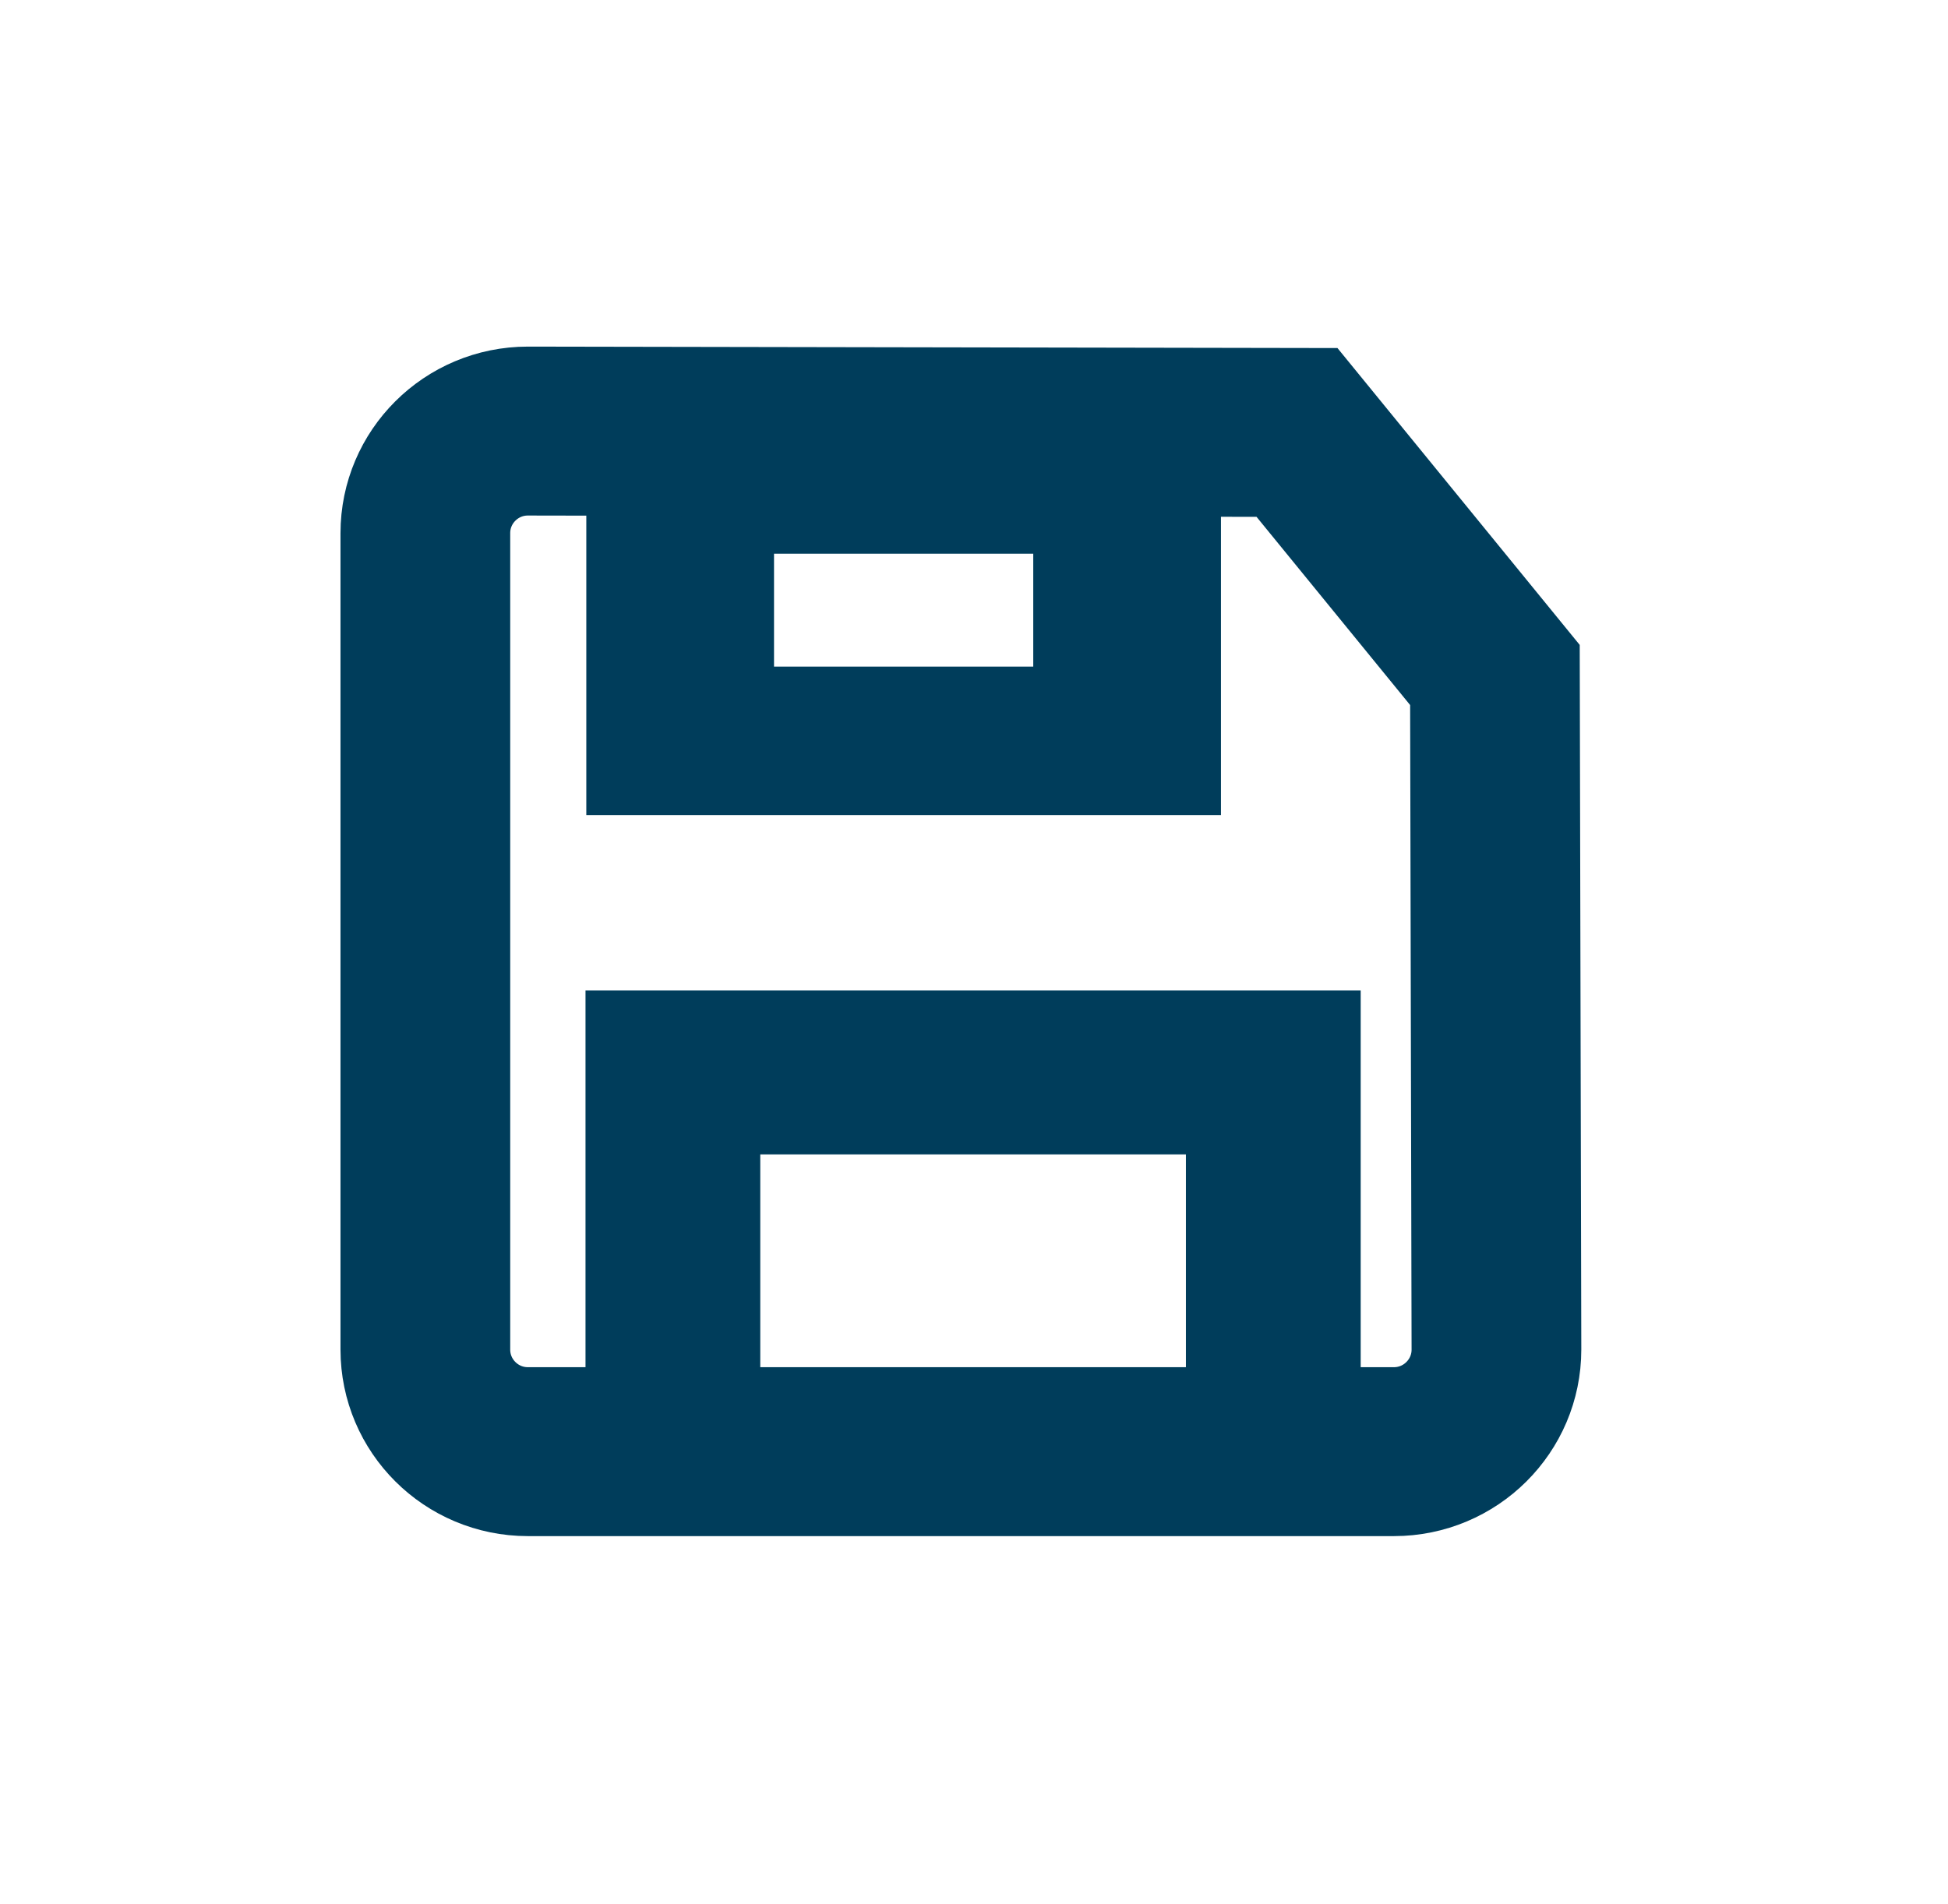 <?xml version="1.0" encoding="UTF-8" standalone="no"?>
<!DOCTYPE svg PUBLIC "-//W3C//DTD SVG 1.1//EN" "http://www.w3.org/Graphics/SVG/1.1/DTD/svg11.dtd">
<svg width="100%" height="100%" viewBox="0 0 45 44" version="1.1" xmlns="http://www.w3.org/2000/svg" xmlns:xlink="http://www.w3.org/1999/xlink" xml:space="preserve" xmlns:serif="http://www.serif.com/" style="fill-rule:evenodd;clip-rule:evenodd;stroke-linecap:round;stroke-miterlimit:5;">
    <g transform="matrix(1,0,0,1,-445.066,-18.02)">
        <g transform="matrix(1,0,0,0.993,-1.42109e-14,4.442)">
            <g id="save">
                <g transform="matrix(0.869,0,0,0.692,-51.605,2.893)">
                    <rect x="589.624" y="31.702" width="11.881" height="8.787" style="fill:none;stroke:rgb(0,61,91);stroke-width:4.99px;"/>
                </g>
                <g transform="matrix(0.829,0,0,0.783,-28.712,1.326)">
                    <rect x="590.256" y="47.639" width="16.731" height="11.269" style="fill:none;stroke:rgb(0,61,91);stroke-width:4.87px;"/>
                </g>
                <g transform="matrix(0.781,0,0,0.783,0,0)">
                    <path d="M608.23,30.314L614.084,37.521L614.129,57.568C614.129,59.242 612.77,60.601 611.096,60.601L585.48,60.601C583.806,60.601 582.448,59.242 582.448,57.568L582.448,33.306C582.448,31.632 583.806,30.273 585.48,30.273L608.23,30.314Z" style="fill:none;stroke:rgb(0,61,91);stroke-width:5.02px;"/>
                </g>
            </g>
        </g>
    </g>
</svg>
